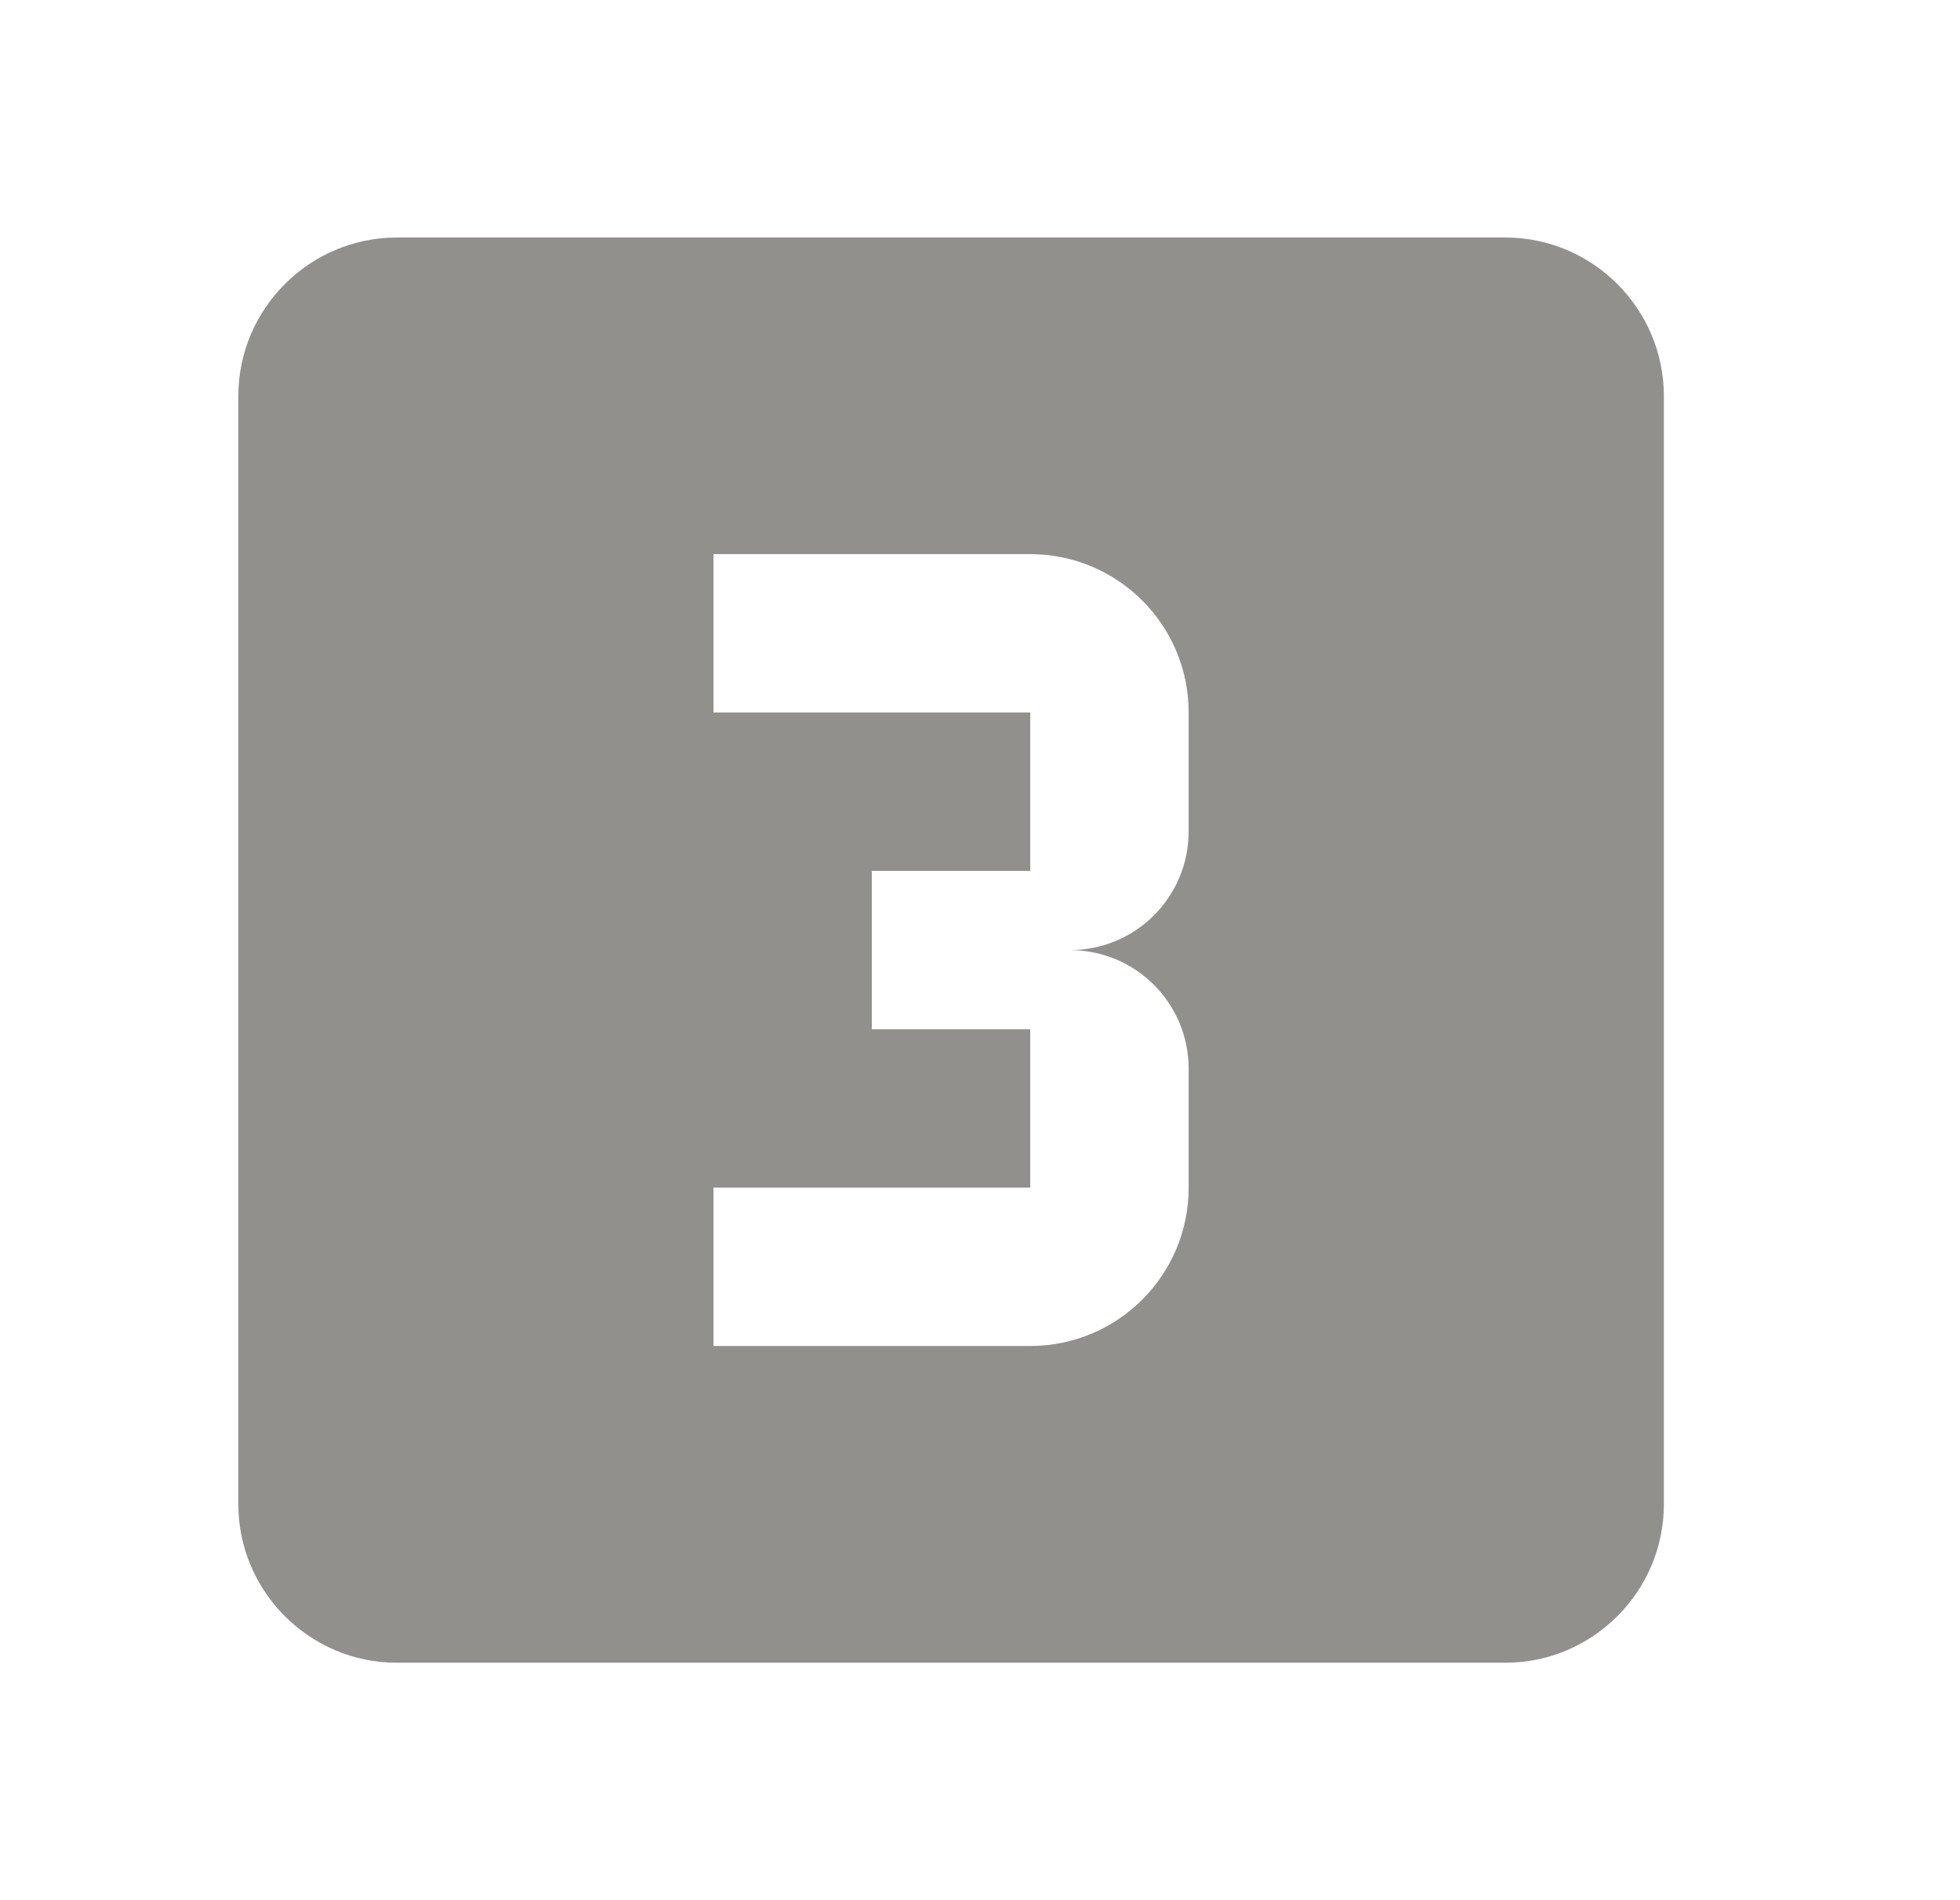 <!-- Generated by IcoMoon.io -->
<svg version="1.1" xmlns="http://www.w3.org/2000/svg" width="33" height="32" viewBox="0 0 33 32">
<title>mt-looks_3</title>
<path fill="#91908d" d="M25.347 4h-18.667c-1.467 0-2.667 1.2-2.667 2.667v18.667c0 1.467 1.2 2.667 2.667 2.667h18.667c1.467 0 2.667-1.2 2.667-2.667v-18.667c0-1.467-1.2-2.667-2.667-2.667v0zM20.013 14c0 1.107-0.893 2-2 2 1.107 0 2 0.893 2 2v2c0 1.48-1.2 2.667-2.667 2.667h-5.333v-2.667h5.333v-2.667h-2.667v-2.667h2.667v-2.667h-5.333v-2.667h5.333c1.467 0 2.667 1.187 2.667 2.667v2z"></path>
</svg>
